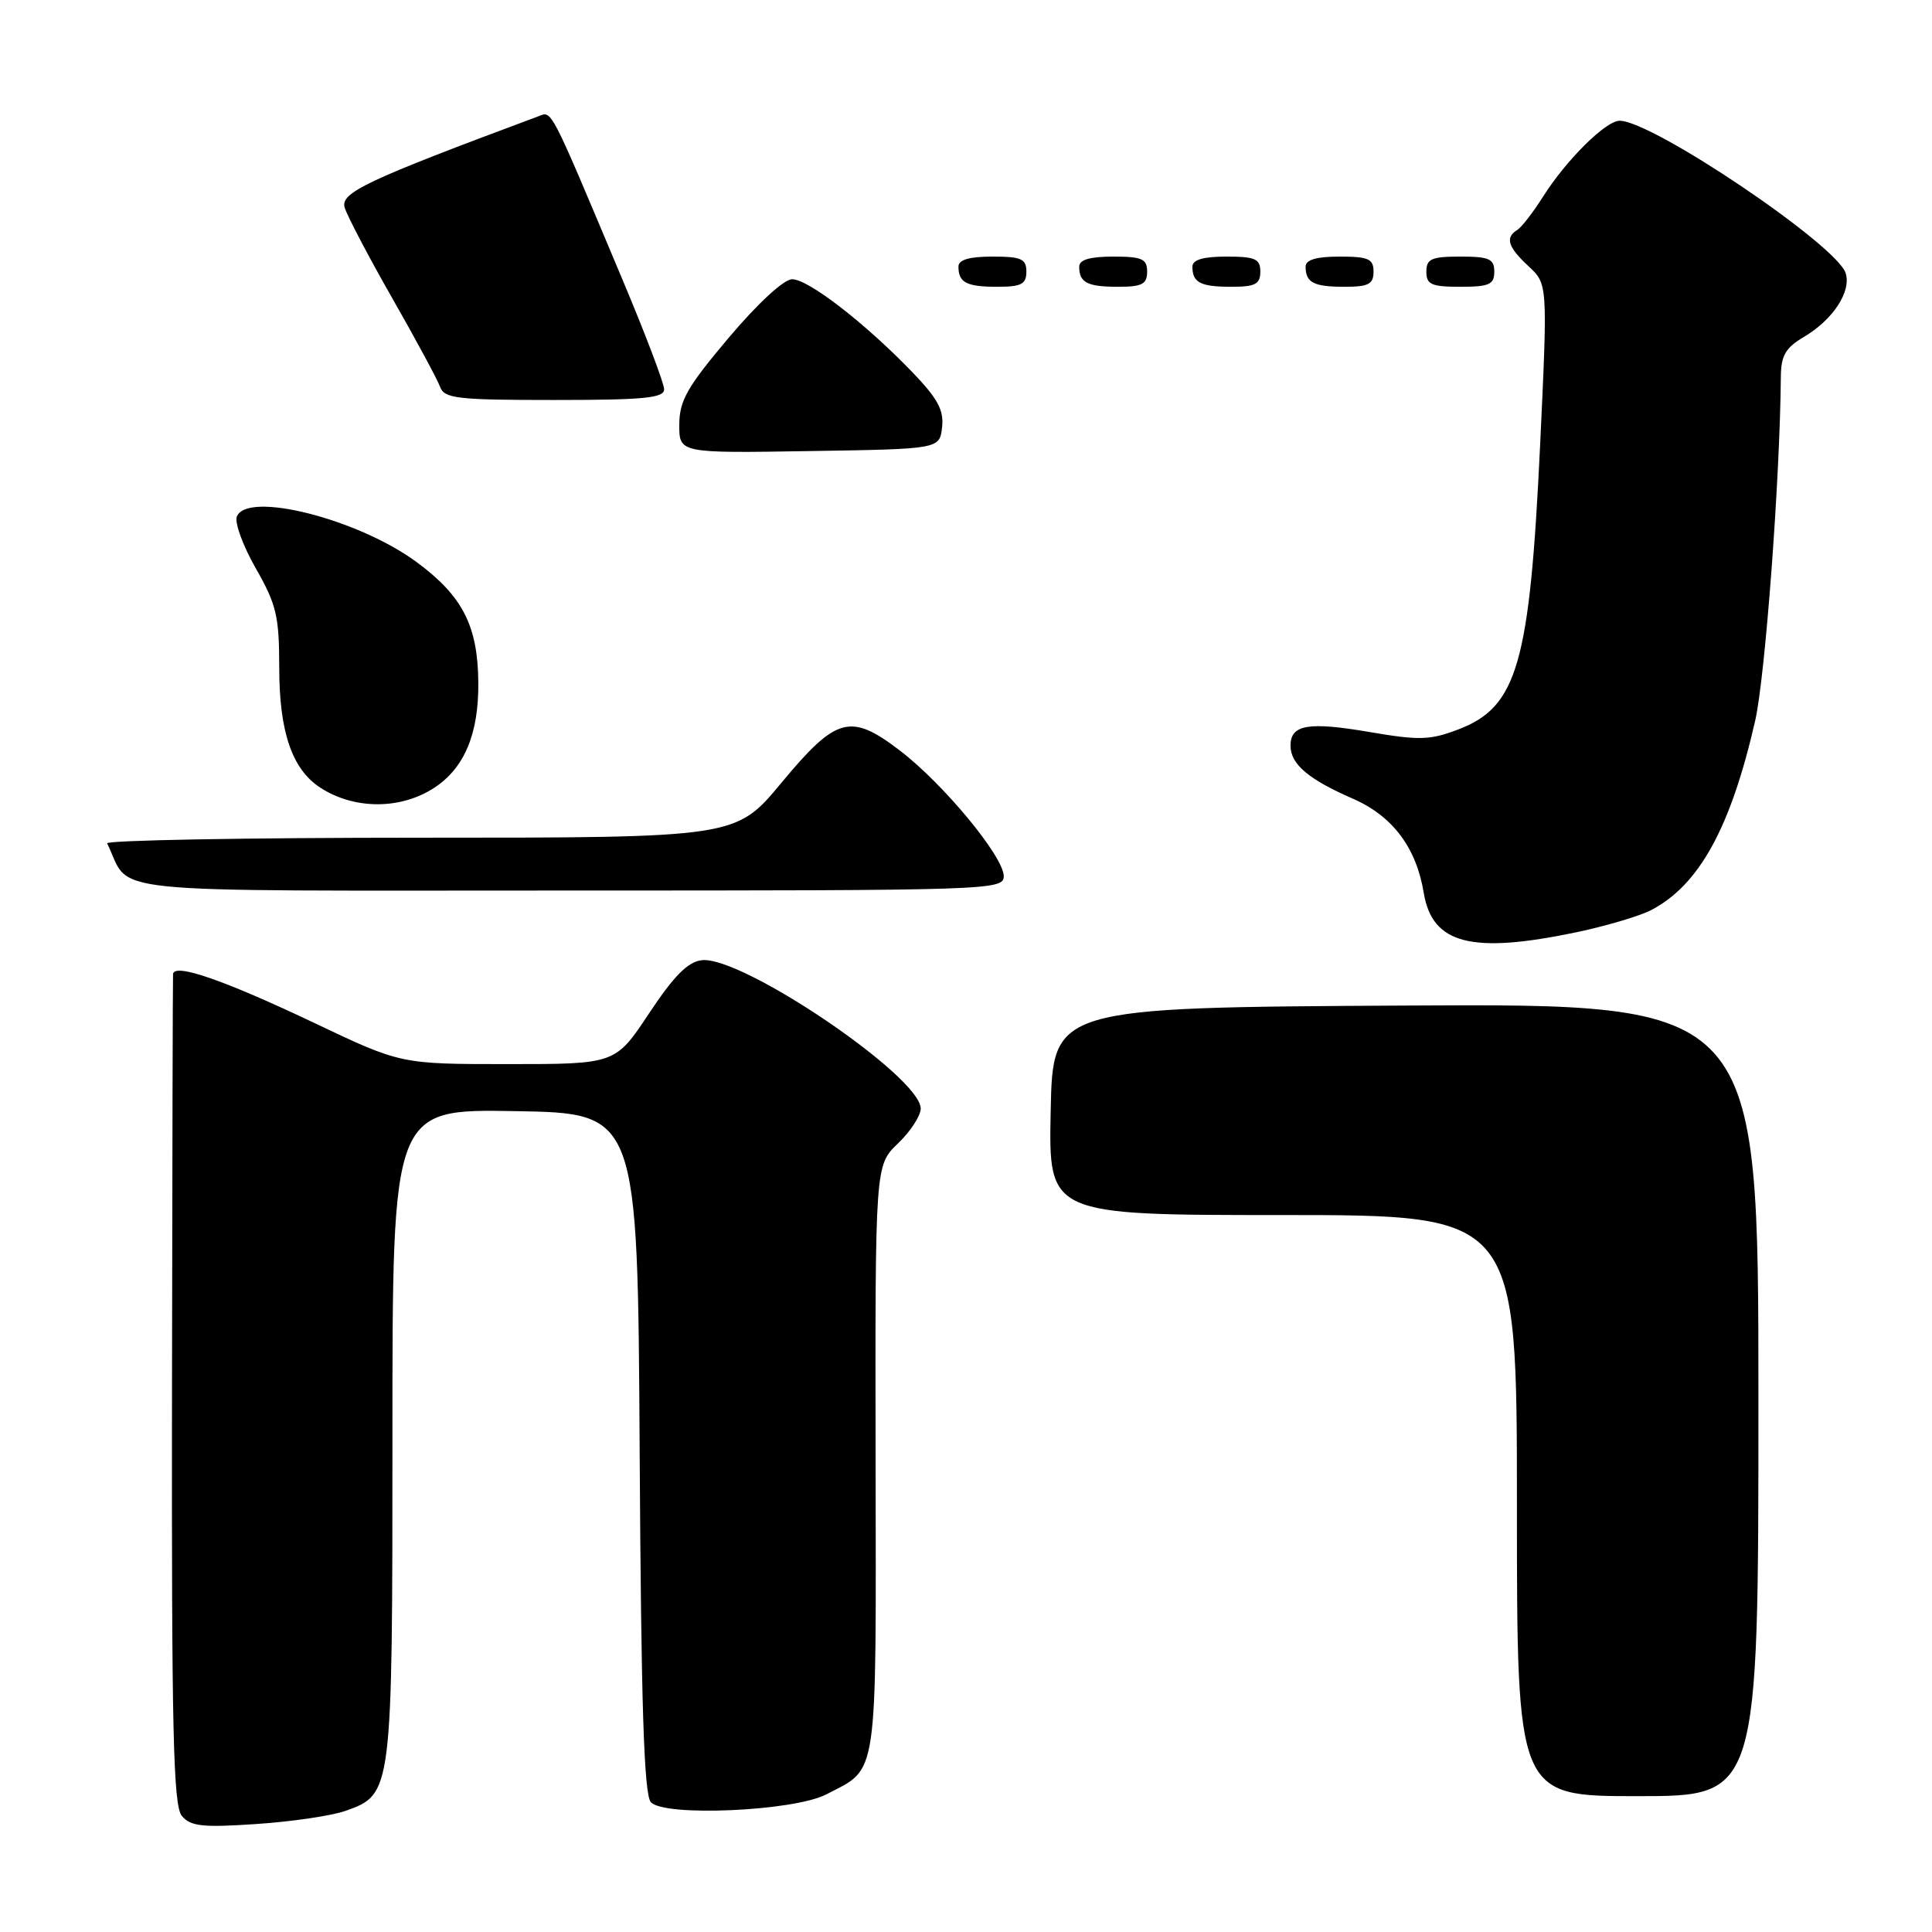 <?xml version="1.0" encoding="UTF-8" standalone="no"?>
<!DOCTYPE svg PUBLIC "-//W3C//DTD SVG 1.1//EN" "http://www.w3.org/Graphics/SVG/1.1/DTD/svg11.dtd" >
<svg xmlns="http://www.w3.org/2000/svg" xmlns:xlink="http://www.w3.org/1999/xlink" version="1.1" viewBox="0 0 256 256">
 <g >
 <path fill="currentColor"
d=" M 45.78 239.95 C 51.99 237.74 52.00 237.66 52.00 190.02 C 52.00 146.95 52.00 146.95 68.25 147.23 C 84.50 147.50 84.50 147.50 84.76 192.41 C 84.95 225.83 85.33 237.69 86.23 238.78 C 87.88 240.76 105.18 240.01 109.50 237.76 C 116.42 234.17 116.09 236.41 116.02 193.33 C 115.96 154.41 115.96 154.41 118.98 151.52 C 120.64 149.93 122.00 147.84 122.00 146.89 C 122.00 142.68 98.34 126.64 93.00 127.23 C 91.16 127.43 89.32 129.28 86.02 134.25 C 81.55 141.00 81.55 141.00 67.33 141.00 C 53.12 141.00 53.12 141.00 41.76 135.60 C 29.66 129.85 23.05 127.56 22.93 129.08 C 22.89 129.59 22.83 154.52 22.79 184.48 C 22.73 229.27 22.96 239.25 24.09 240.61 C 25.25 242.00 26.81 242.18 33.98 241.69 C 38.67 241.38 43.98 240.59 45.78 239.95 Z  M 233.00 185.49 C 233.00 132.98 233.00 132.98 186.25 133.24 C 139.50 133.50 139.50 133.50 139.22 147.25 C 138.94 161.00 138.94 161.00 169.97 161.00 C 201.00 161.00 201.00 161.00 201.00 199.50 C 201.00 238.00 201.00 238.00 217.00 238.00 C 233.00 238.00 233.00 238.00 233.00 185.49 Z  M 208.97 123.51 C 212.88 122.68 217.30 121.37 218.79 120.59 C 225.16 117.27 229.33 109.67 232.57 95.50 C 233.90 89.68 235.86 63.43 235.97 49.97 C 235.99 47.11 236.58 46.09 239.02 44.65 C 242.89 42.36 245.33 38.63 244.56 36.19 C 243.38 32.47 218.96 16.00 214.61 16.00 C 212.77 16.00 207.53 21.20 204.44 26.09 C 203.14 28.15 201.61 30.12 201.04 30.47 C 199.41 31.48 199.80 32.73 202.54 35.28 C 205.08 37.63 205.08 37.63 204.07 59.07 C 202.69 87.98 201.06 93.67 193.24 96.65 C 189.51 98.08 188.05 98.12 181.55 97.01 C 173.34 95.60 171.00 96.01 171.00 98.81 C 171.00 101.25 173.37 103.26 179.22 105.81 C 184.51 108.11 187.66 112.29 188.65 118.29 C 189.77 125.11 194.98 126.45 208.97 123.51 Z  M 133.00 116.09 C 133.00 113.52 125.01 103.86 119.25 99.46 C 112.68 94.44 110.83 94.95 103.52 103.75 C 97.50 111.00 97.50 111.00 55.67 111.00 C 32.66 111.00 14.00 111.34 14.20 111.75 C 17.54 118.60 11.68 118.00 75.16 118.00 C 131.41 118.00 133.00 117.95 133.00 116.09 Z  M 57.55 104.38 C 61.53 101.77 63.43 97.25 63.38 90.50 C 63.33 82.94 61.31 78.99 55.22 74.49 C 47.44 68.75 32.70 65.02 31.38 68.46 C 31.07 69.27 32.21 72.36 33.91 75.34 C 36.63 80.10 37.00 81.66 37.00 88.47 C 37.00 96.95 38.69 101.91 42.41 104.35 C 46.91 107.29 53.08 107.31 57.55 104.38 Z  M 124.83 56.62 C 125.09 54.34 124.25 52.80 120.83 49.25 C 114.55 42.75 107.10 37.00 104.96 37.00 C 103.87 37.00 100.40 40.20 96.56 44.75 C 91.04 51.29 90.02 53.09 90.01 56.27 C 90.00 60.05 90.00 60.05 107.25 59.77 C 124.50 59.50 124.50 59.50 124.83 56.62 Z  M 88.00 51.58 C 88.00 50.79 85.48 44.16 82.39 36.83 C 72.65 13.67 73.19 14.71 71.26 15.44 C 48.51 23.91 45.08 25.53 45.67 27.50 C 46.00 28.60 48.83 34.00 51.97 39.50 C 55.11 45.00 57.96 50.29 58.31 51.25 C 58.87 52.81 60.54 53.00 73.47 53.00 C 85.37 53.00 88.00 52.74 88.00 51.58 Z  M 136.00 36.00 C 136.00 34.30 135.33 34.00 131.50 34.00 C 128.42 34.00 127.00 34.42 127.00 35.33 C 127.00 37.45 128.07 38.00 132.17 38.00 C 135.33 38.00 136.00 37.65 136.00 36.00 Z  M 152.00 36.00 C 152.00 34.30 151.33 34.00 147.50 34.00 C 144.42 34.00 143.00 34.42 143.00 35.33 C 143.00 37.45 144.07 38.00 148.17 38.00 C 151.33 38.00 152.00 37.65 152.00 36.00 Z  M 167.00 36.00 C 167.00 34.30 166.33 34.00 162.50 34.00 C 159.42 34.00 158.00 34.42 158.00 35.33 C 158.00 37.45 159.07 38.00 163.17 38.00 C 166.33 38.00 167.00 37.65 167.00 36.00 Z  M 182.00 36.00 C 182.00 34.30 181.33 34.00 177.50 34.00 C 174.42 34.00 173.00 34.42 173.00 35.33 C 173.00 37.45 174.07 38.00 178.17 38.00 C 181.33 38.00 182.00 37.65 182.00 36.00 Z  M 198.00 36.00 C 198.00 34.30 197.33 34.00 193.50 34.00 C 189.67 34.00 189.00 34.30 189.00 36.00 C 189.00 37.70 189.67 38.00 193.50 38.00 C 197.33 38.00 198.00 37.70 198.00 36.00 Z "/>
</g>
</svg>